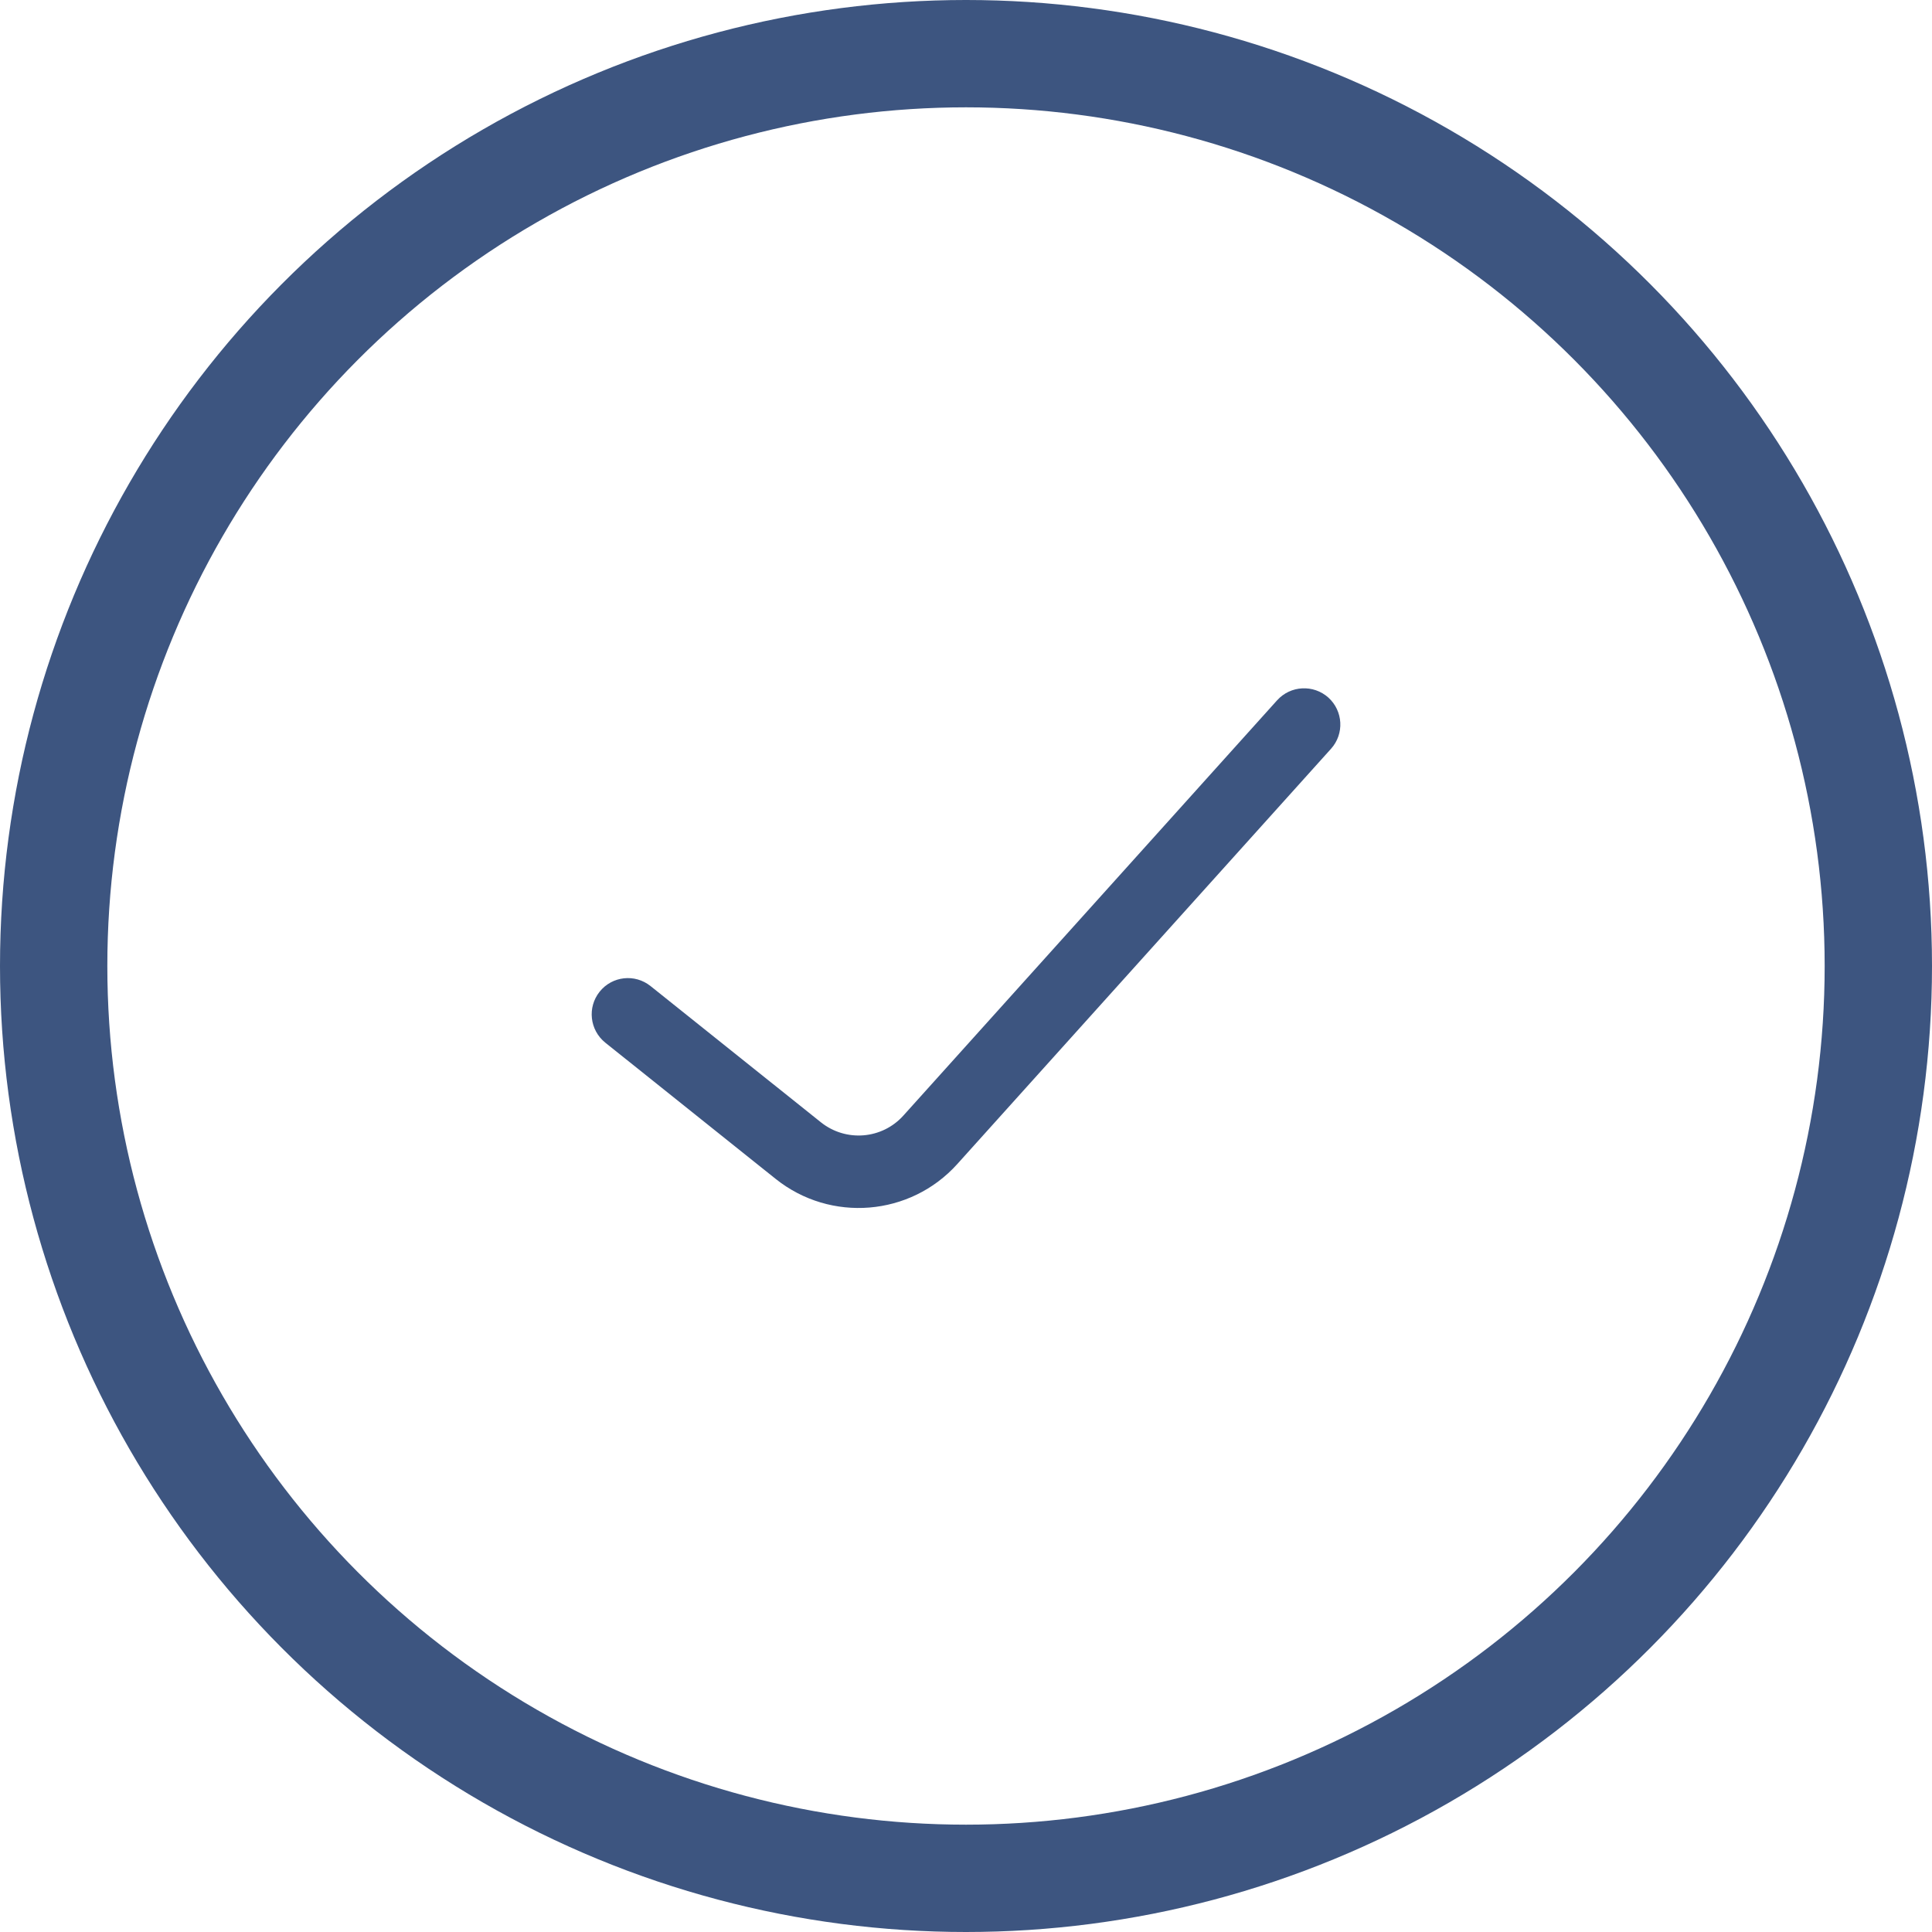 <svg width="18" height="18" viewBox="0 0 18 18" fill="none" xmlns="http://www.w3.org/2000/svg">
<circle cx="9" cy="9" r="8.5" stroke="#3D5580"/>
<path fill-rule="evenodd" clip-rule="evenodd" d="M12.376 6.499C12.514 6.624 12.526 6.837 12.401 6.976L8.919 10.845C8.481 11.332 7.738 11.393 7.226 10.983L5.639 9.714C5.494 9.597 5.47 9.385 5.587 9.239C5.703 9.094 5.915 9.07 6.061 9.187L7.648 10.456C7.881 10.642 8.218 10.615 8.417 10.393L11.899 6.524C12.024 6.386 12.237 6.375 12.376 6.499Z" fill="#3D5580"/>
</svg>
